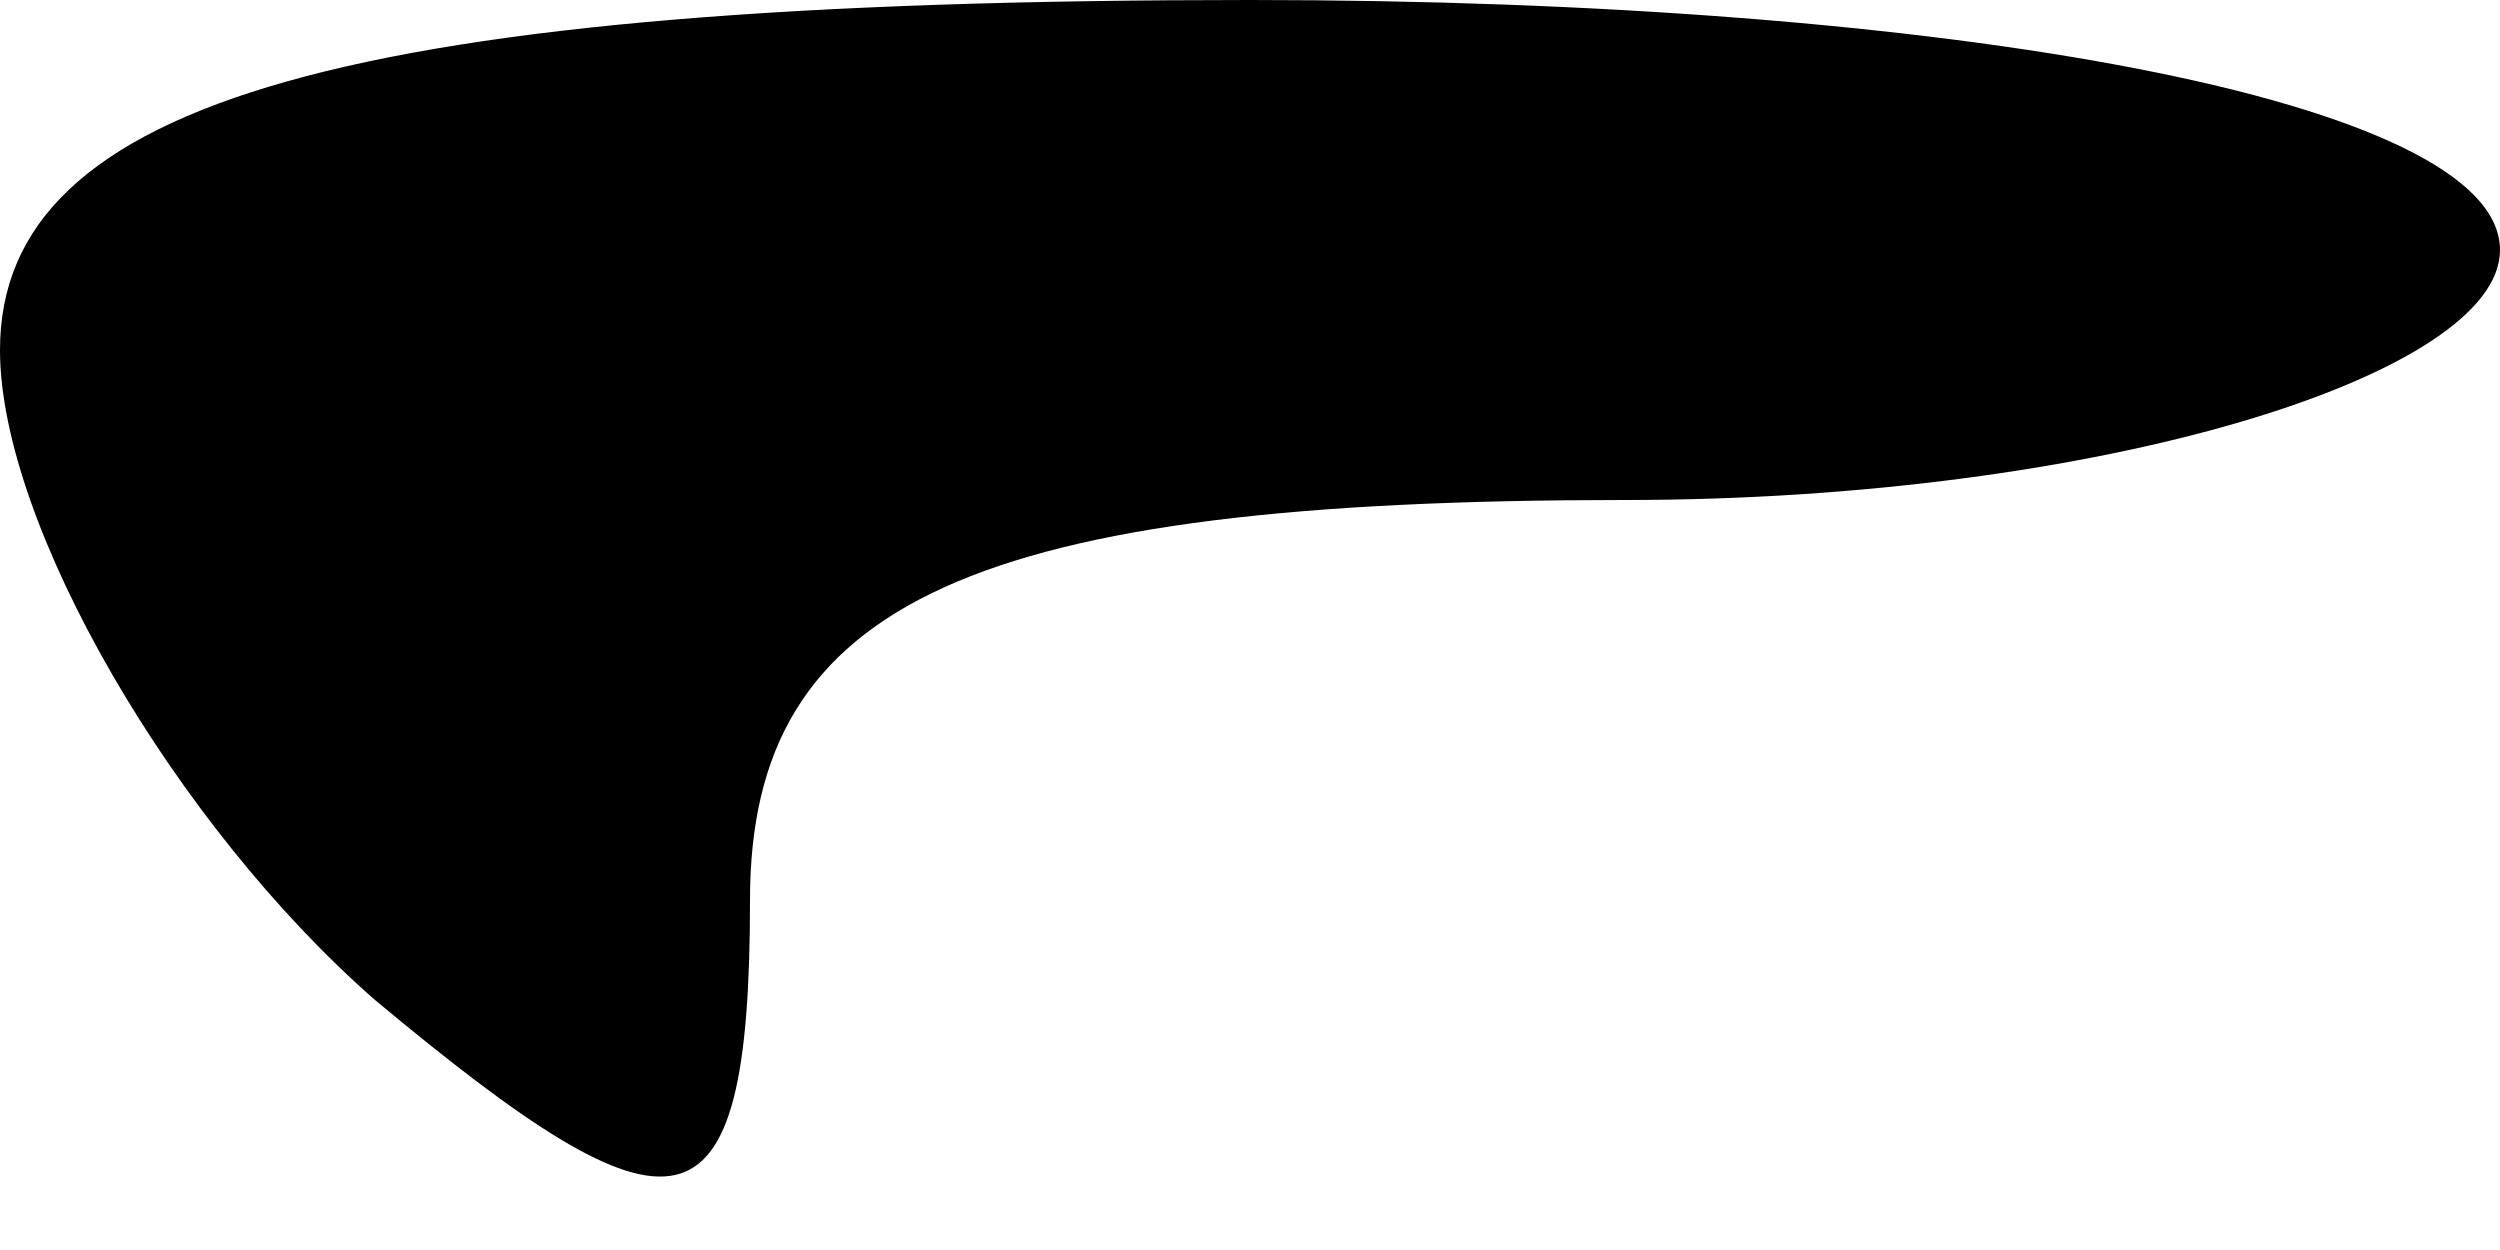 <?xml version="1.0" standalone="no"?>
<!DOCTYPE svg PUBLIC "-//W3C//DTD SVG 20010904//EN"
 "http://www.w3.org/TR/2001/REC-SVG-20010904/DTD/svg10.dtd">
<svg version="1.0" xmlns="http://www.w3.org/2000/svg"
 width="10pt" height="5pt" viewBox="0 0 10 5"
 preserveAspectRatio="xMidYMid meet">
<g transform="translate(0,5) scale(0.1,-0.1)"
fill="#000000" stroke="none">
<path fill="#000000" stroke="none" d="M0 36 c0 -7 7 -19 15 -26 12 -10 15
-10 15 4 0 12 9 16 35 16 19 0 35 5 35 10 0 6 -22 10 -50 10 -36 0 -50 -4 -50
-14z"/>
</g>
</svg>
